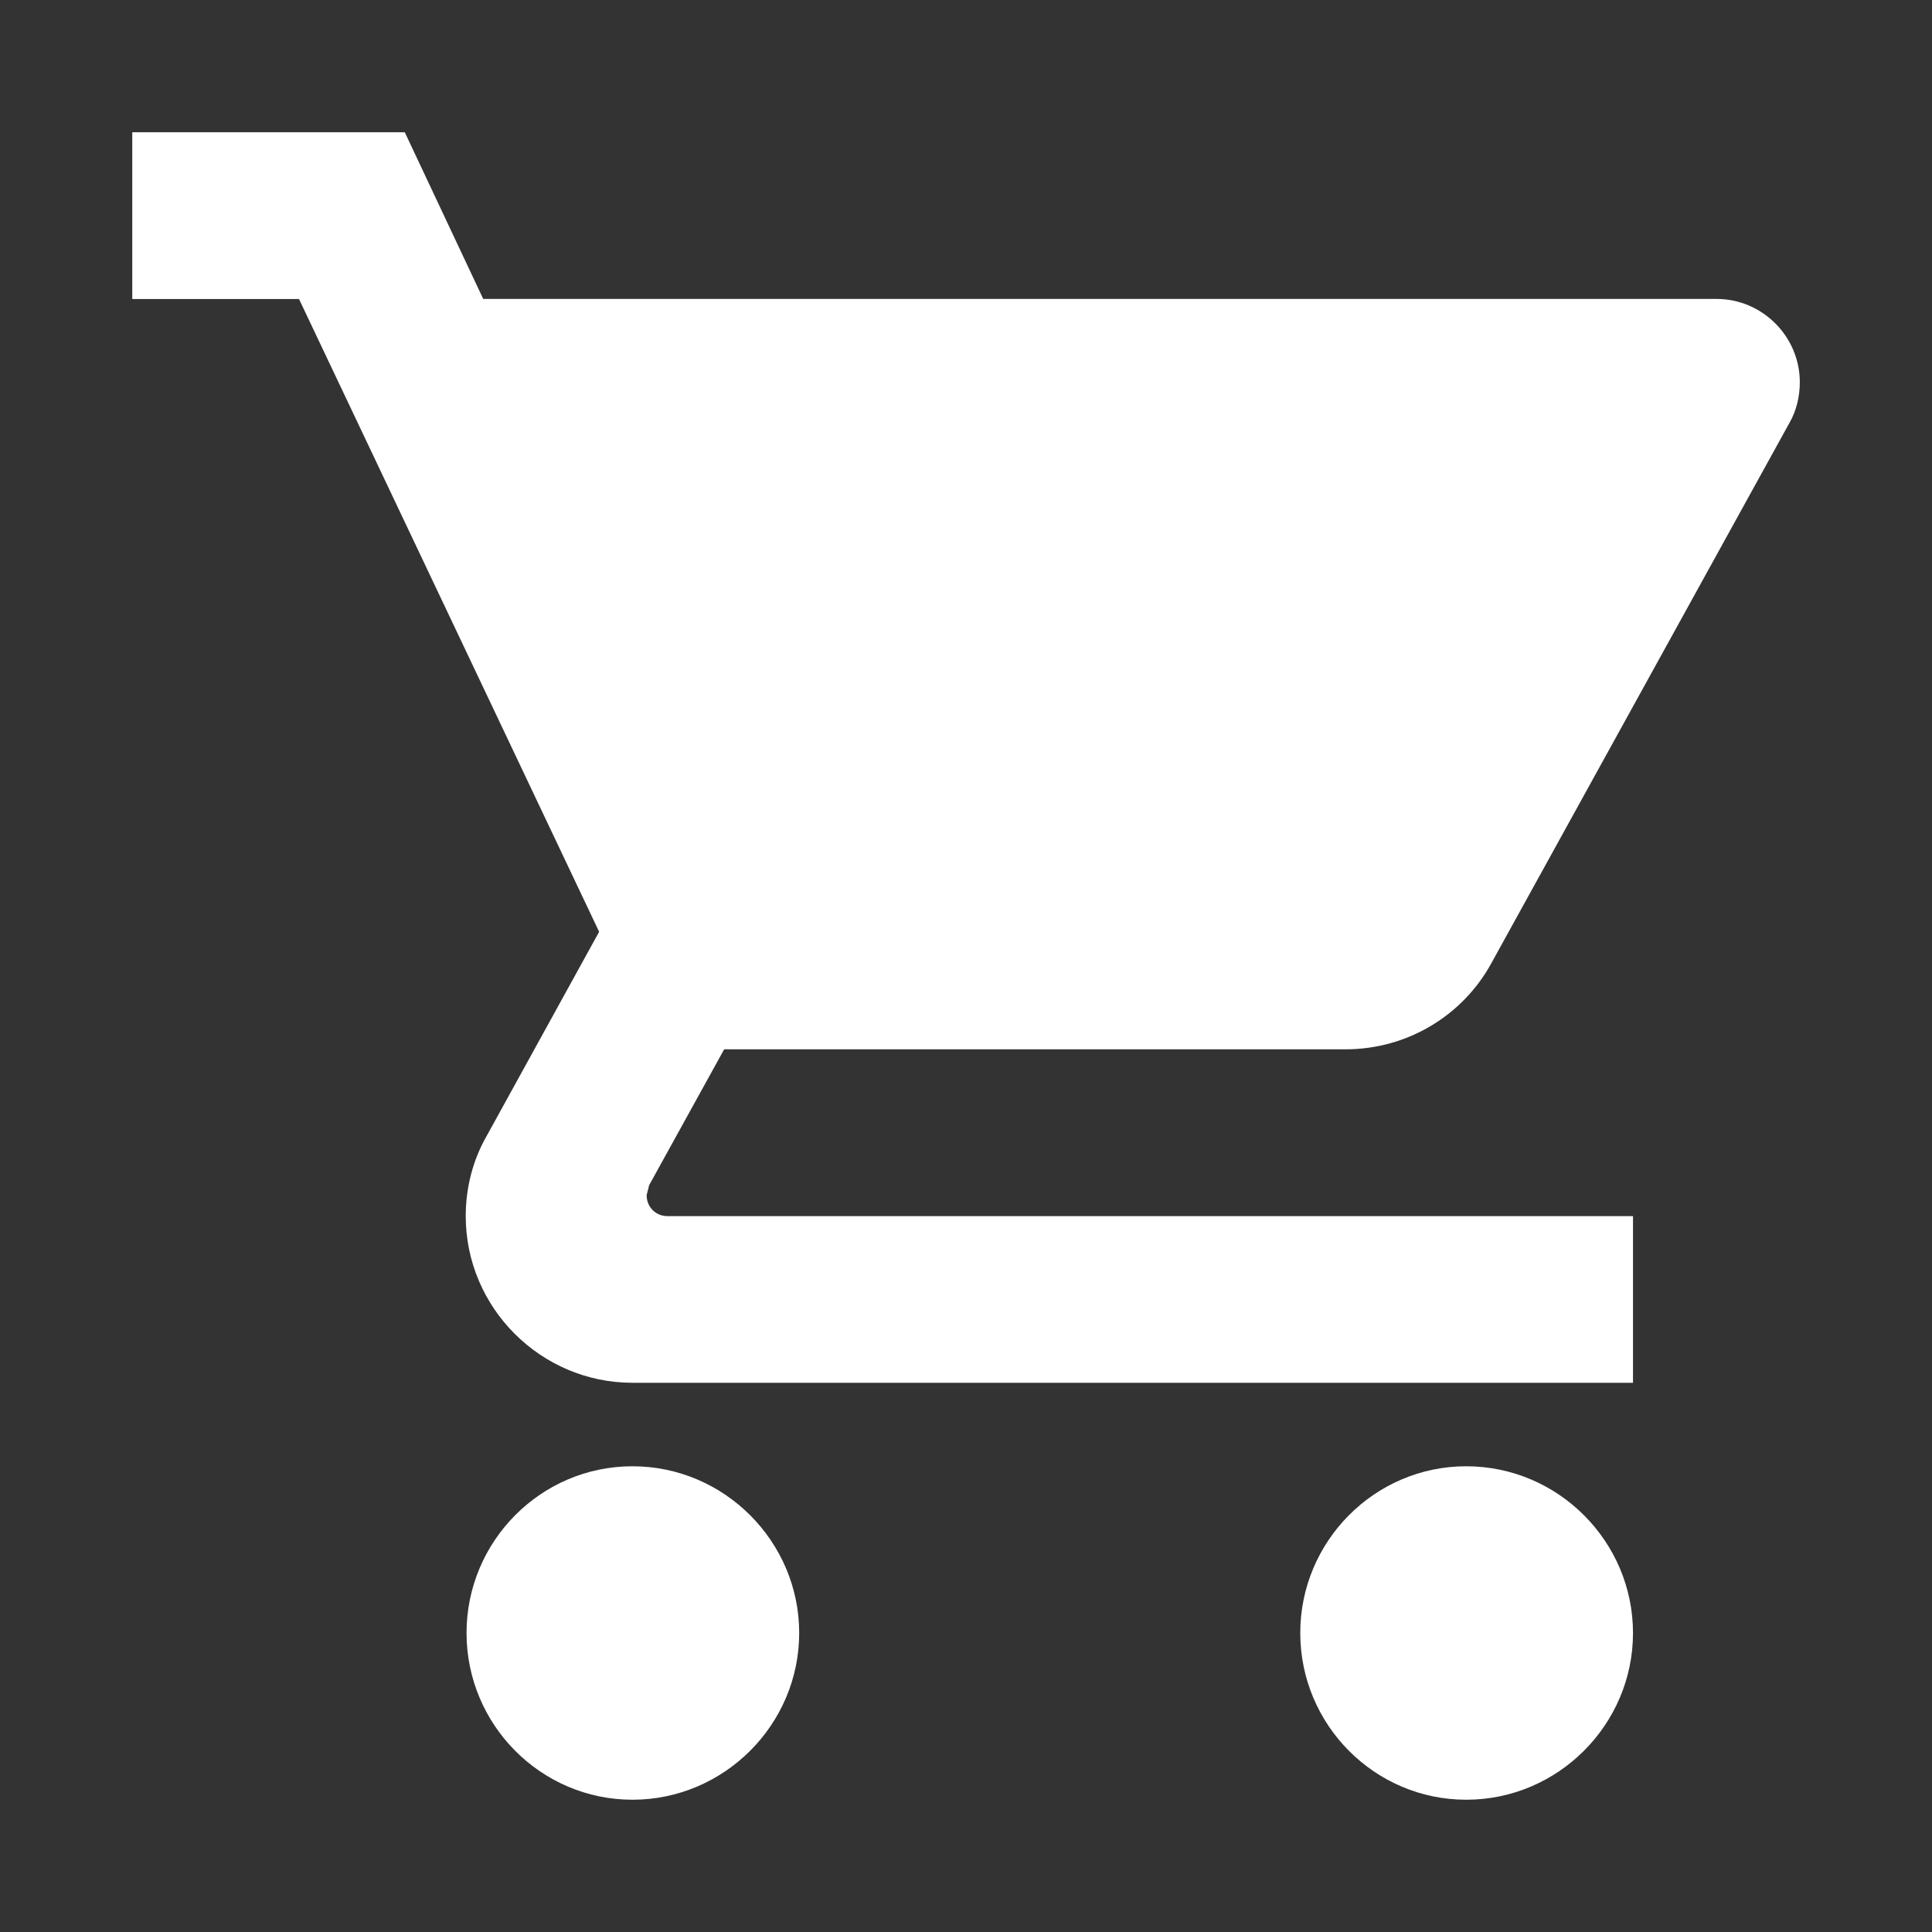 <?xml version="1.0" encoding="utf-8"?>
<!-- Generator: Adobe Illustrator 16.0.0, SVG Export Plug-In . SVG Version: 6.00 Build 0)  -->
<!DOCTYPE svg PUBLIC "-//W3C//DTD SVG 1.1//EN" "http://www.w3.org/Graphics/SVG/1.1/DTD/svg11.dtd">
<svg version="1.1" id="Layer_1" xmlns="http://www.w3.org/2000/svg" xmlns:xlink="http://www.w3.org/1999/xlink" x="0px" y="0px"
	 width="23.998px" height="23.998px" viewBox="0 0 23.998 23.998" enable-background="new 0 0 23.998 23.998" xml:space="preserve">
<rect x="0" y="0" width="23.998" height="23.998" fill="#333333" stroke="none"/>
<path fill="#FFFFFF" d="M7.856,18.213c-1.139,0-2.061,0.933-2.061,2.071s0.922,2.071,2.061,2.071c1.139,0,2.071-0.933,2.071-2.071
	S8.995,18.213,7.856,18.213z M1.643,1.643v2.071h2.071l3.728,7.86l-1.398,2.538c-0.166,0.29-0.259,0.632-0.259,0.994
	c0,1.139,0.933,2.07,2.071,2.07h12.428v-2.07H8.291c-0.146,0-0.259-0.113-0.259-0.26l0.031-0.124l0.932-1.688h7.716
	c0.777,0,1.46-0.425,1.812-1.067l3.708-6.721c0.083-0.146,0.125-0.322,0.125-0.498c0-0.569-0.466-1.035-1.035-1.035H6.002
	L5.028,1.643H1.643z M18.213,18.213c-1.139,0-2.062,0.933-2.062,2.071s0.922,2.071,2.062,2.071c1.139,0,2.071-0.933,2.071-2.071
	S19.352,18.213,18.213,18.213z"/>
<path fill="none" d="M0,0h23.998v23.998H0V0z"/>
</svg>
